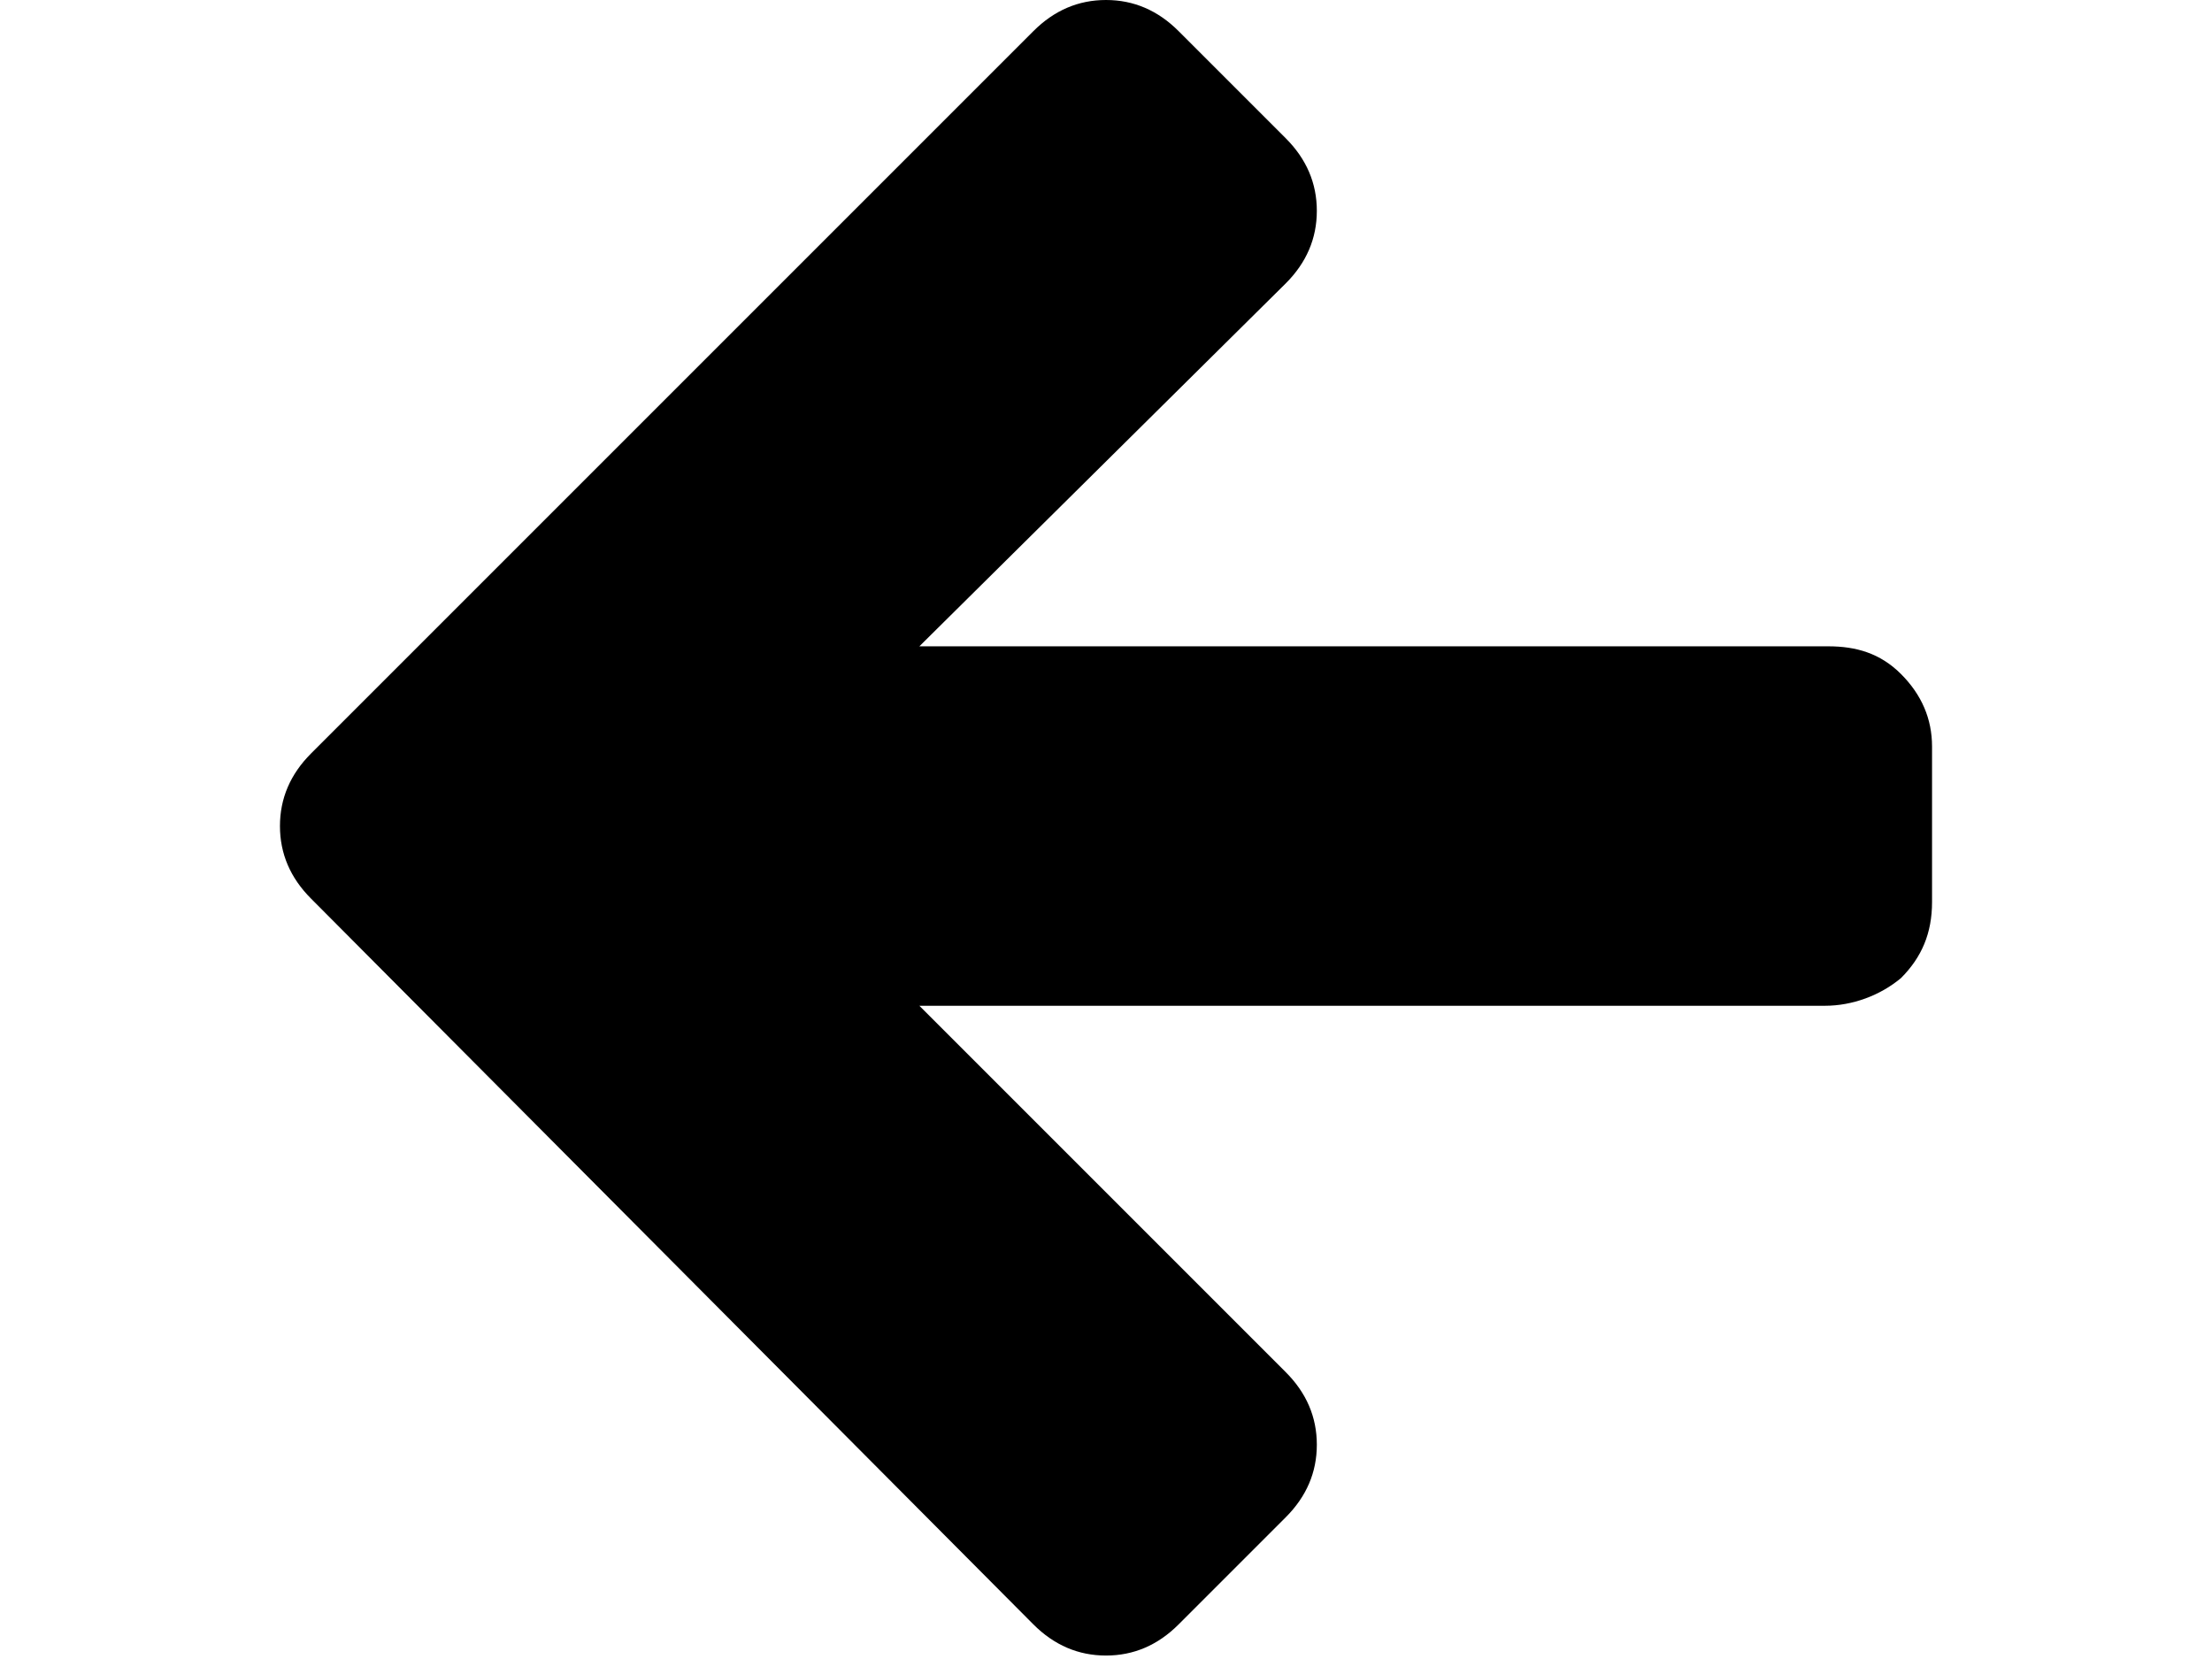 <svg xmlns="http://www.w3.org/2000/svg" viewBox="0 0 64 48">
<path d="M8.1,23.9c0,0.8,0.3,1.5,0.9,2.1l20.9,21c0.6,0.6,1.3,0.9,2.1,0.9c0.8,0,1.5-0.3,2.1-0.9l3.1-3.1c0.6-0.6,0.9-1.3,0.9-2.1
	s-0.3-1.5-0.9-2.1L26.6,29.1h26.2c0.8,0,1.6-0.3,2.2-0.8c0.6-0.6,0.9-1.3,0.9-2.2v-4.5c0-0.8-0.3-1.5-0.9-2.1
	c-0.6-0.6-1.3-0.8-2.1-0.8H26.6L37.2,8.2c0.6-0.6,0.9-1.3,0.9-2.1c0-0.8-0.3-1.5-0.9-2.1l-3.1-3.1C33.5,0.3,32.8,0,32,0
	c-0.8,0-1.5,0.3-2.1,0.9L9,21.8C8.4,22.4,8.1,23.1,8.1,23.9z"/>
</svg>
